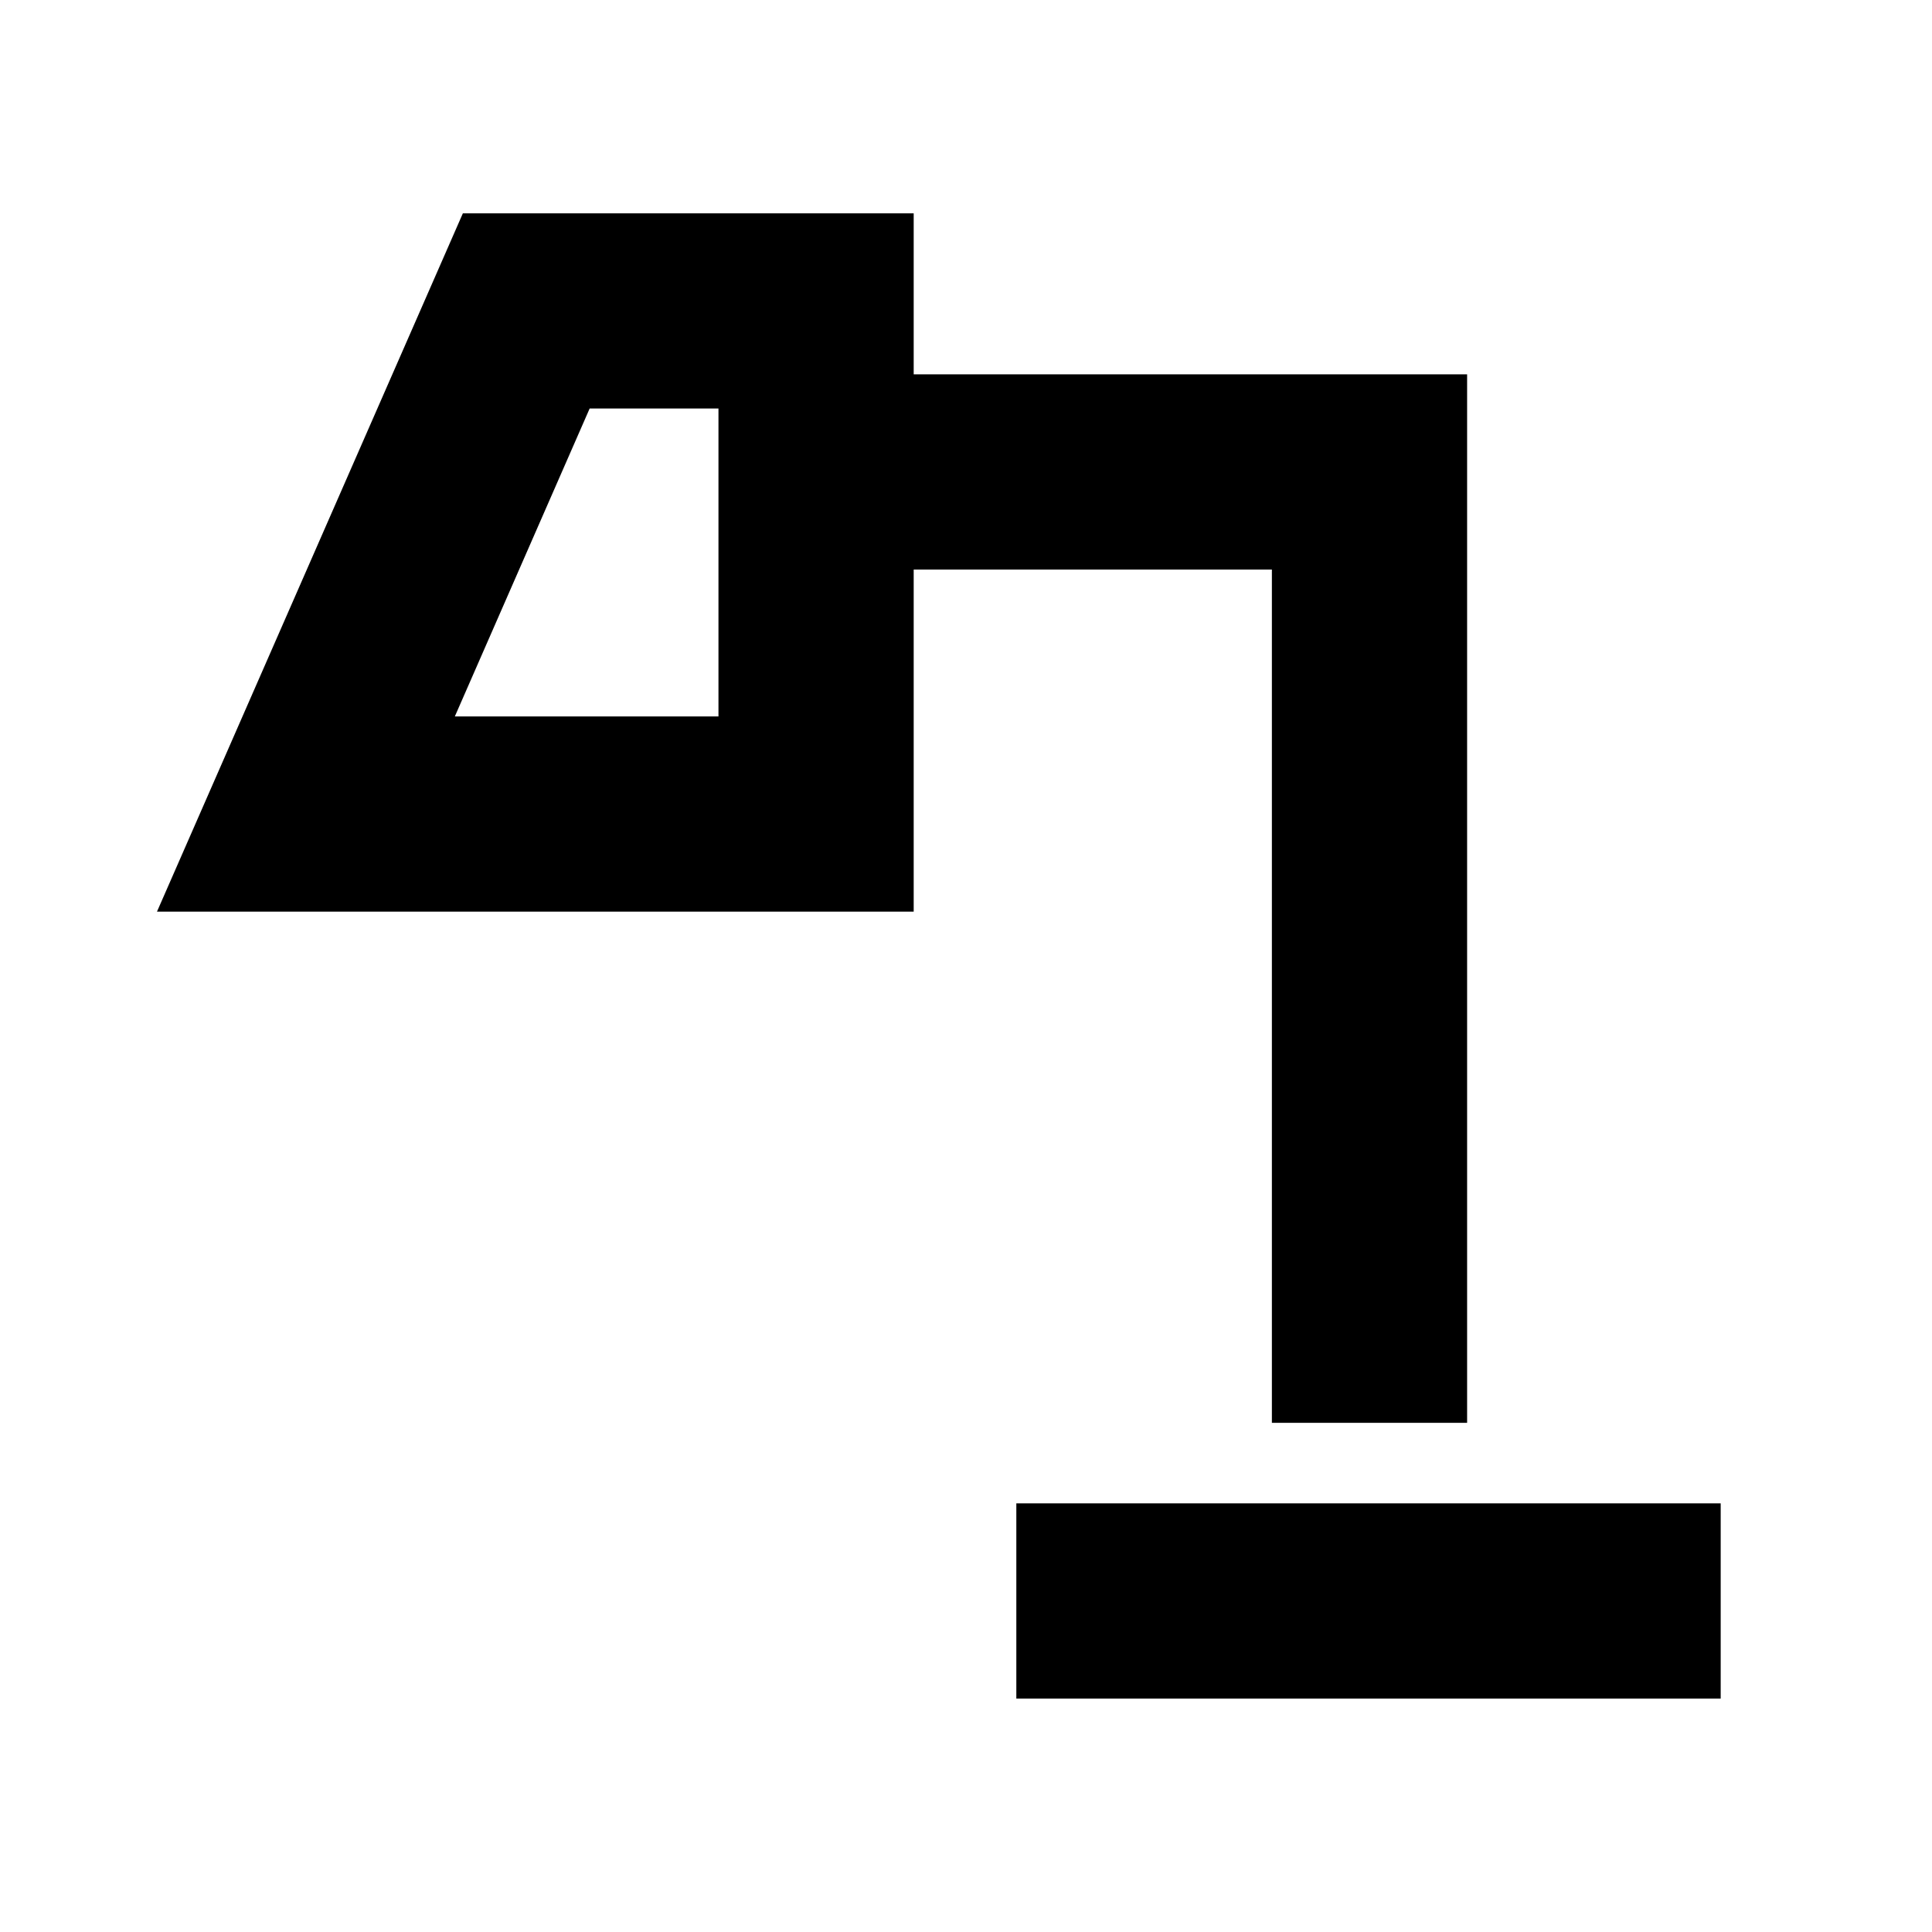 <svg xmlns="http://www.w3.org/2000/svg" height="40" width="40"><path d="M21.042 35.167v-4.042h14.583v4.042ZM9.417 14.833h5.458V8.458h-2.667Zm16.916 14.625V11.792h-7.416v7.083H3.25L9.583 4.417h9.334V7.75h11.458v21.708ZM9.417 14.833h5.458Z"/></svg>